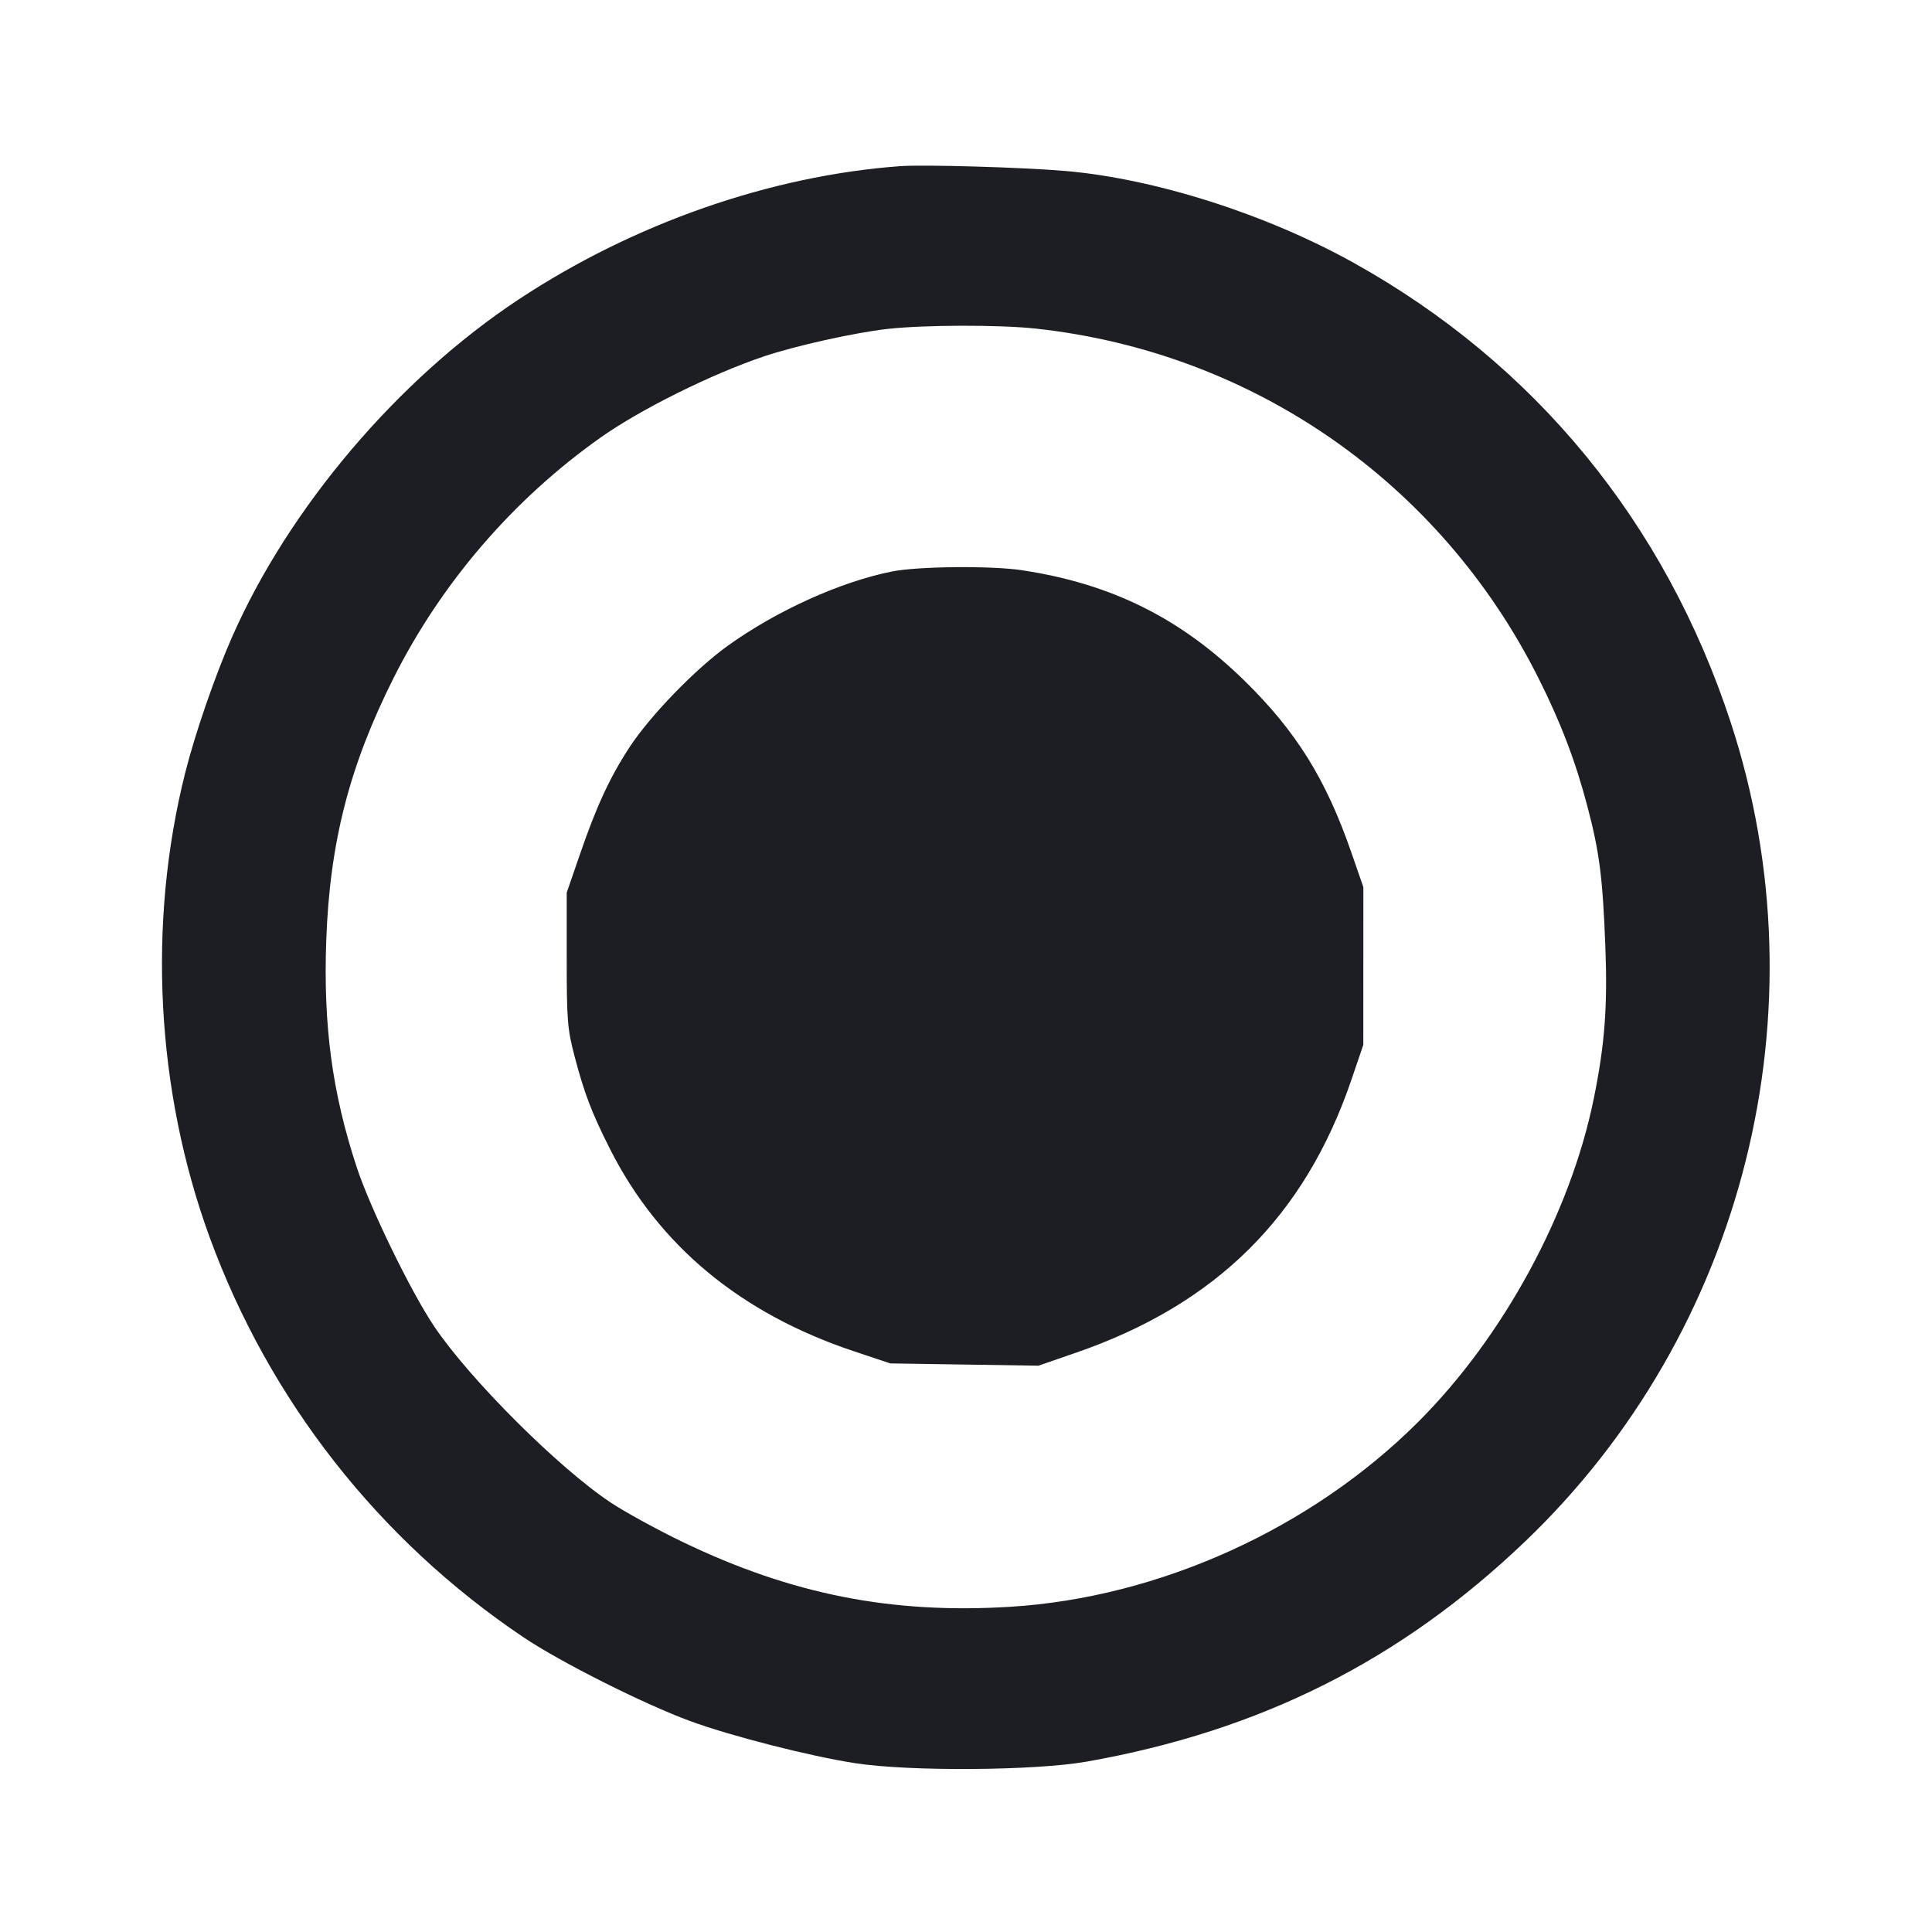 <svg viewBox="0 0 2400 2400" fill="none" xmlns="http://www.w3.org/2000/svg"><path d="M1118.000 206.424 C 956.947 218.282,787.043 277.650,644.362 371.923 C 494.452 470.972,358.807 630.799,288.119 791.674 C 266.998 839.740,242.361 911.165,230.085 959.915 C 182.920 1147.222,193.856 1354.889,260.483 1537.119 C 334.478 1739.503,470.551 1912.980,650.000 2033.707 C 696.182 2064.777,800.010 2116.962,857.739 2138.120 C 908.419 2156.694,1005.333 2181.431,1062.000 2190.256 C 1129.444 2200.759,1285.600 2199.715,1350.000 2188.330 C 1565.633 2150.209,1739.801 2062.760,1894.450 1914.965 C 2167.011 1654.483,2267.301 1255.006,2149.937 897.307 C 2068.516 649.154,1906.900 452.080,1682.000 326.706 C 1573.429 266.182,1435.324 222.100,1324.000 212.437 C 1271.207 207.854,1147.583 204.246,1118.000 206.424 M1287.158 408.247 C 1556.534 437.697,1788.969 599.273,1910.863 841.813 C 1938.710 897.222,1957.093 945.349,1971.924 1001.674 C 1986.944 1058.714,1990.974 1090.207,1994.233 1176.000 C 1997.080 1250.956,1993.509 1297.702,1979.795 1365.005 C 1950.808 1507.254,1867.612 1660.483,1762.048 1766.048 C 1629.243 1898.852,1440.200 1984.568,1254.852 1996.020 C 1107.516 2005.123,983.283 1980.563,848.418 1915.670 C 816.748 1900.431,776.248 1878.250,758.418 1866.379 C 693.514 1823.165,583.536 1713.367,539.344 1647.664 C 510.368 1604.584,459.907 1500.907,443.137 1450.000 C 412.672 1357.516,401.470 1274.055,405.287 1168.000 C 409.667 1046.335,434.062 951.378,489.040 842.000 C 548.441 723.821,637.903 619.970,746.288 543.374 C 795.772 508.404,884.405 464.413,949.285 442.622 C 988.197 429.553,1061.631 413.223,1102.000 408.662 C 1147.749 403.493,1241.749 403.282,1287.158 408.247 M1108.000 709.940 C 1043.910 722.729,964.467 758.709,903.679 802.477 C 863.498 831.408,807.773 888.962,782.252 927.891 C 757.696 965.349,741.211 1000.915,720.351 1061.445 L 704.000 1108.889 704.000 1192.007 C 704.000 1267.562,704.897 1278.530,713.861 1312.562 C 726.009 1358.683,735.090 1382.435,757.687 1427.195 C 818.273 1547.201,919.765 1631.451,1060.343 1678.434 L 1106.000 1693.692 1198.000 1695.101 L 1290.000 1696.509 1337.326 1680.127 C 1510.988 1620.014,1620.964 1510.899,1678.763 1341.361 L 1693.546 1298.000 1693.577 1200.000 L 1693.607 1102.000 1678.341 1058.000 C 1647.078 967.895,1610.172 908.621,1546.342 846.000 C 1466.676 767.843,1380.503 725.028,1269.234 708.320 C 1230.920 702.566,1140.392 703.476,1108.000 709.940 " fill="#1D1E23" stroke="none" fill-rule="evenodd"/></svg>